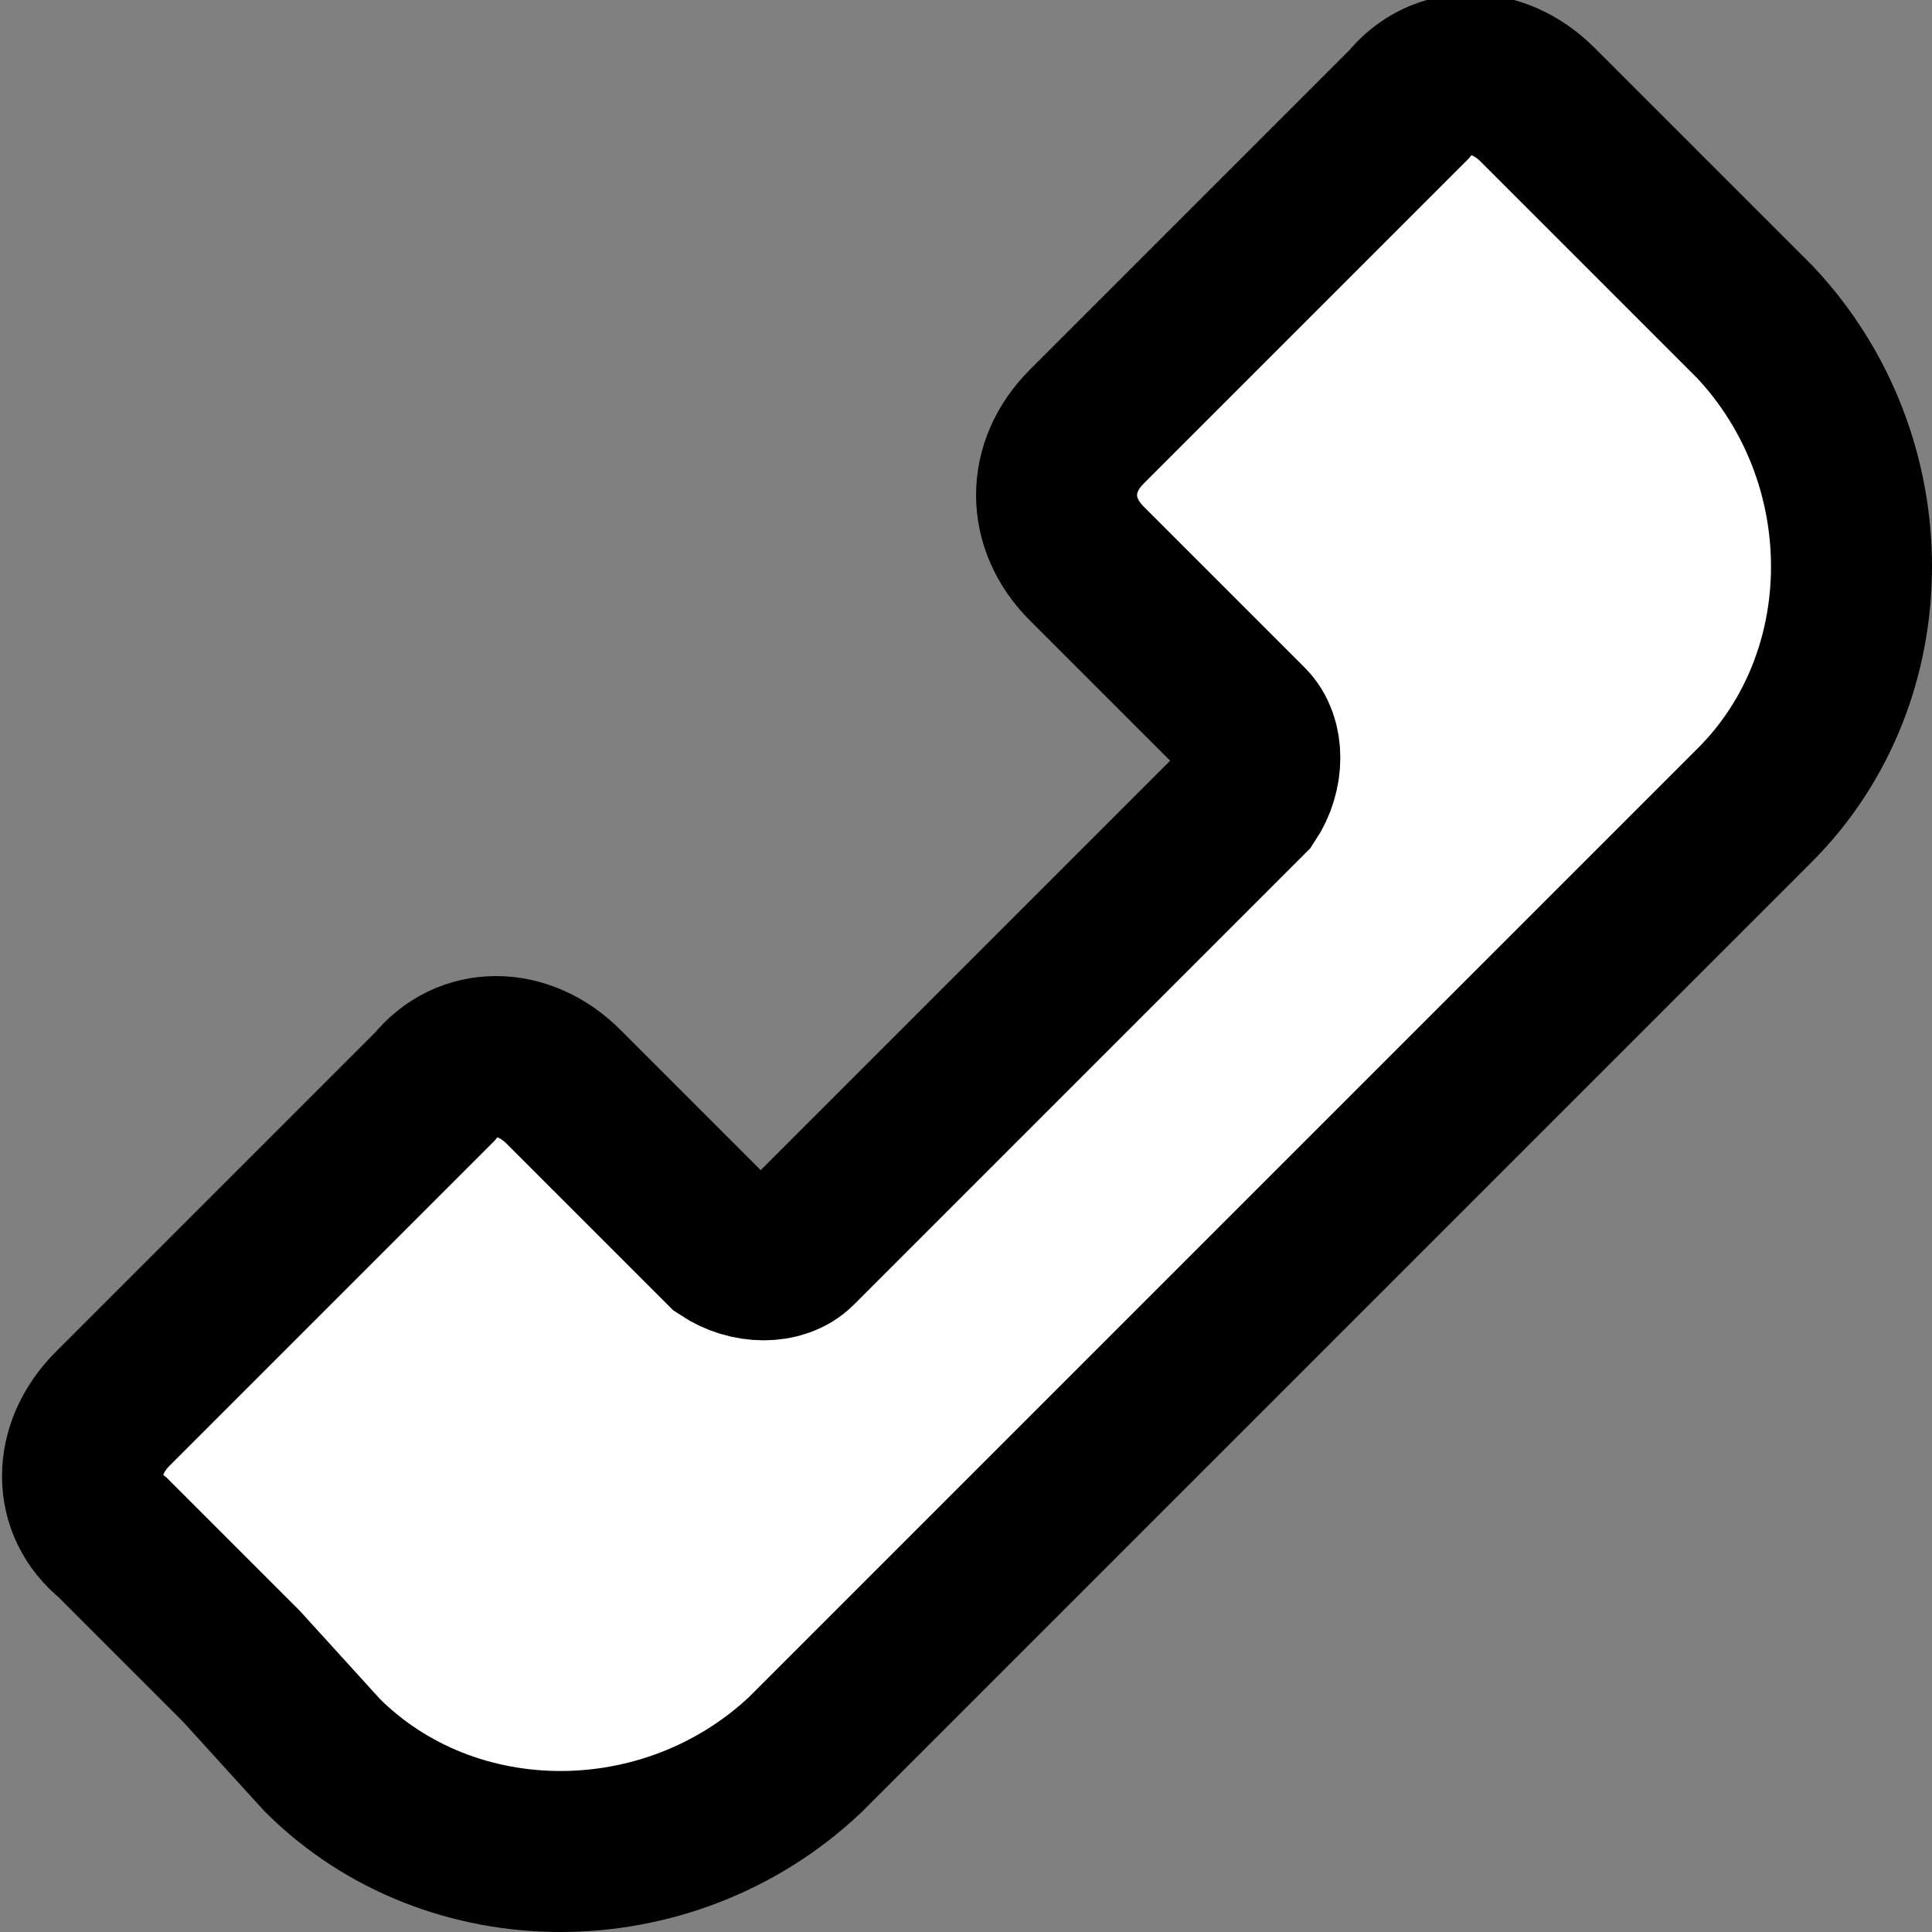 <svg width="24" height="24" viewBox="0 0 24 24" fill="none" xmlns="http://www.w3.org/2000/svg">
<rect x="0" y="0" width="24" height="24" fill="#808080" stroke="none"/>
<g clip-path="url(#clip0)">
<path d="M20.7 2.9L19.1 1.3C18.6 0.8 17.9 0.8 17.5 1.3L13.5 5.3C13 5.8 13 6.5 13.5 7L15.5 9C15.7 9.2 15.7 9.6 15.5 9.9L9.9 15.5C9.7 15.7 9.3 15.7 9 15.5L7 13.5C6.5 13 5.8 13 5.4 13.5L1.4 17.5C0.9 18 0.9 18.7 1.4 19.1L3 20.7L4 21.8C5.6 23.4 8.3 23.4 10 21.8L21.8 10C23.4 8.4 23.4 5.7 21.8 4L20.7 2.9Z" fill="white" stroke="black" stroke-width="2" stroke-miterlimit="10"/>
</g>
<defs>
<clipPath id="clip0">
<rect width="24" height="24" fill="white"/>
</clipPath>
</defs>
</svg>

